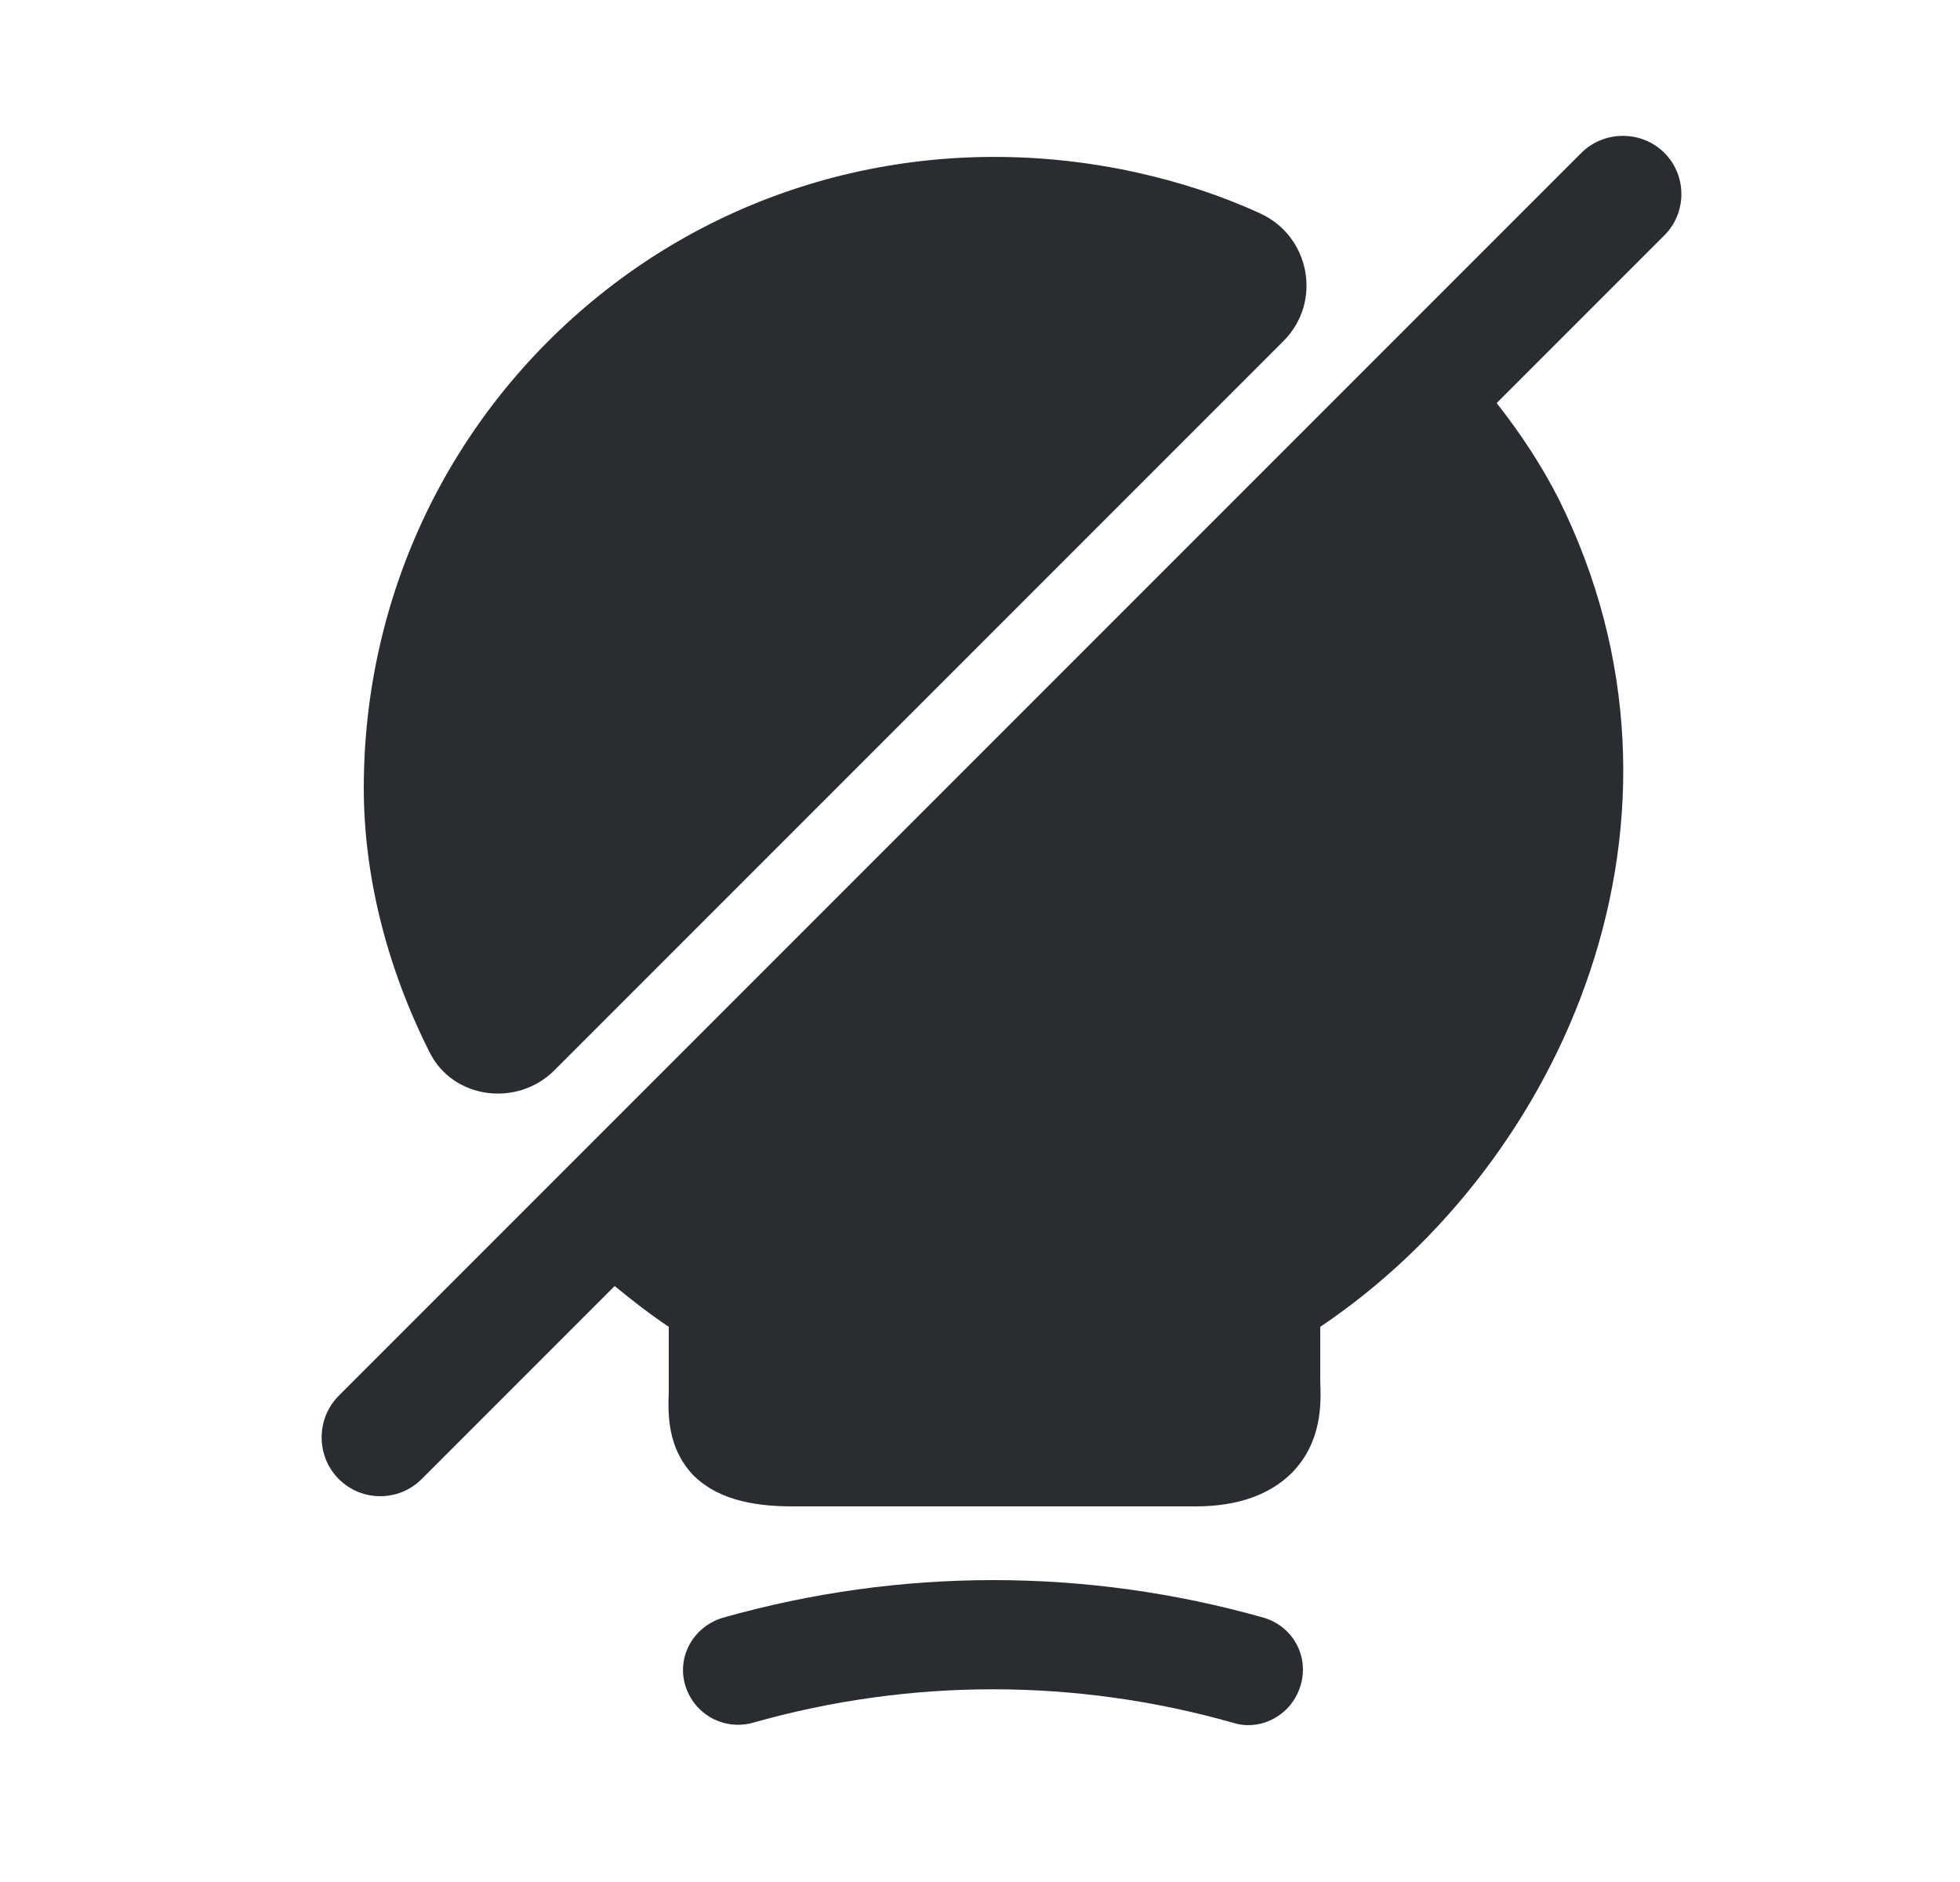 <svg width="25" height="24" viewBox="0 0 25 24" fill="none" xmlns="http://www.w3.org/2000/svg">
<path d="M16.37 4.35L7.07 13.65C6.6 14.12 5.78 14.02 5.48 13.42C4.94 12.35 4.64 11.18 4.64 10.05C4.64 7.6 5.73 5.31 7.64 3.77C9.55 2.23 12.05 1.66 14.5 2.2C15.04 2.32 15.57 2.49 16.07 2.72C16.71 3.01 16.87 3.85 16.37 4.35Z" fill="#292D32"/>
<path d="M16.12 20.63C13.86 19.99 11.48 19.99 9.22 20.63C8.85 20.74 8.63 21.12 8.74 21.49C8.85 21.86 9.23 22.07 9.6 21.97C11.61 21.4 13.72 21.4 15.73 21.97C15.79 21.99 15.86 22 15.92 22C16.22 22 16.5 21.8 16.59 21.49C16.7 21.12 16.49 20.74 16.12 20.63Z" fill="#292D32"/>
<path d="M21.23 1.95C20.94 1.66 20.46 1.66 20.17 1.95L4.32 17.8C4.03 18.09 4.03 18.57 4.32 18.86C4.47 19.01 4.66 19.08 4.85 19.08C5.04 19.08 5.23 19.01 5.38 18.86L7.84 16.4C8.06 16.58 8.29 16.76 8.53 16.92V17.75C8.52 18.03 8.51 18.46 8.84 18.81C9.19 19.16 9.71 19.21 10.12 19.21H15.25C15.79 19.21 16.2 19.06 16.48 18.78C16.87 18.38 16.85 17.88 16.84 17.62V16.92C19.95 14.83 21.9 10.42 19.88 6.36C19.66 5.93 19.39 5.52 19.09 5.14L21.22 3.01C21.52 2.72 21.52 2.24 21.23 1.95Z" fill="#292D32"/>
</svg>
